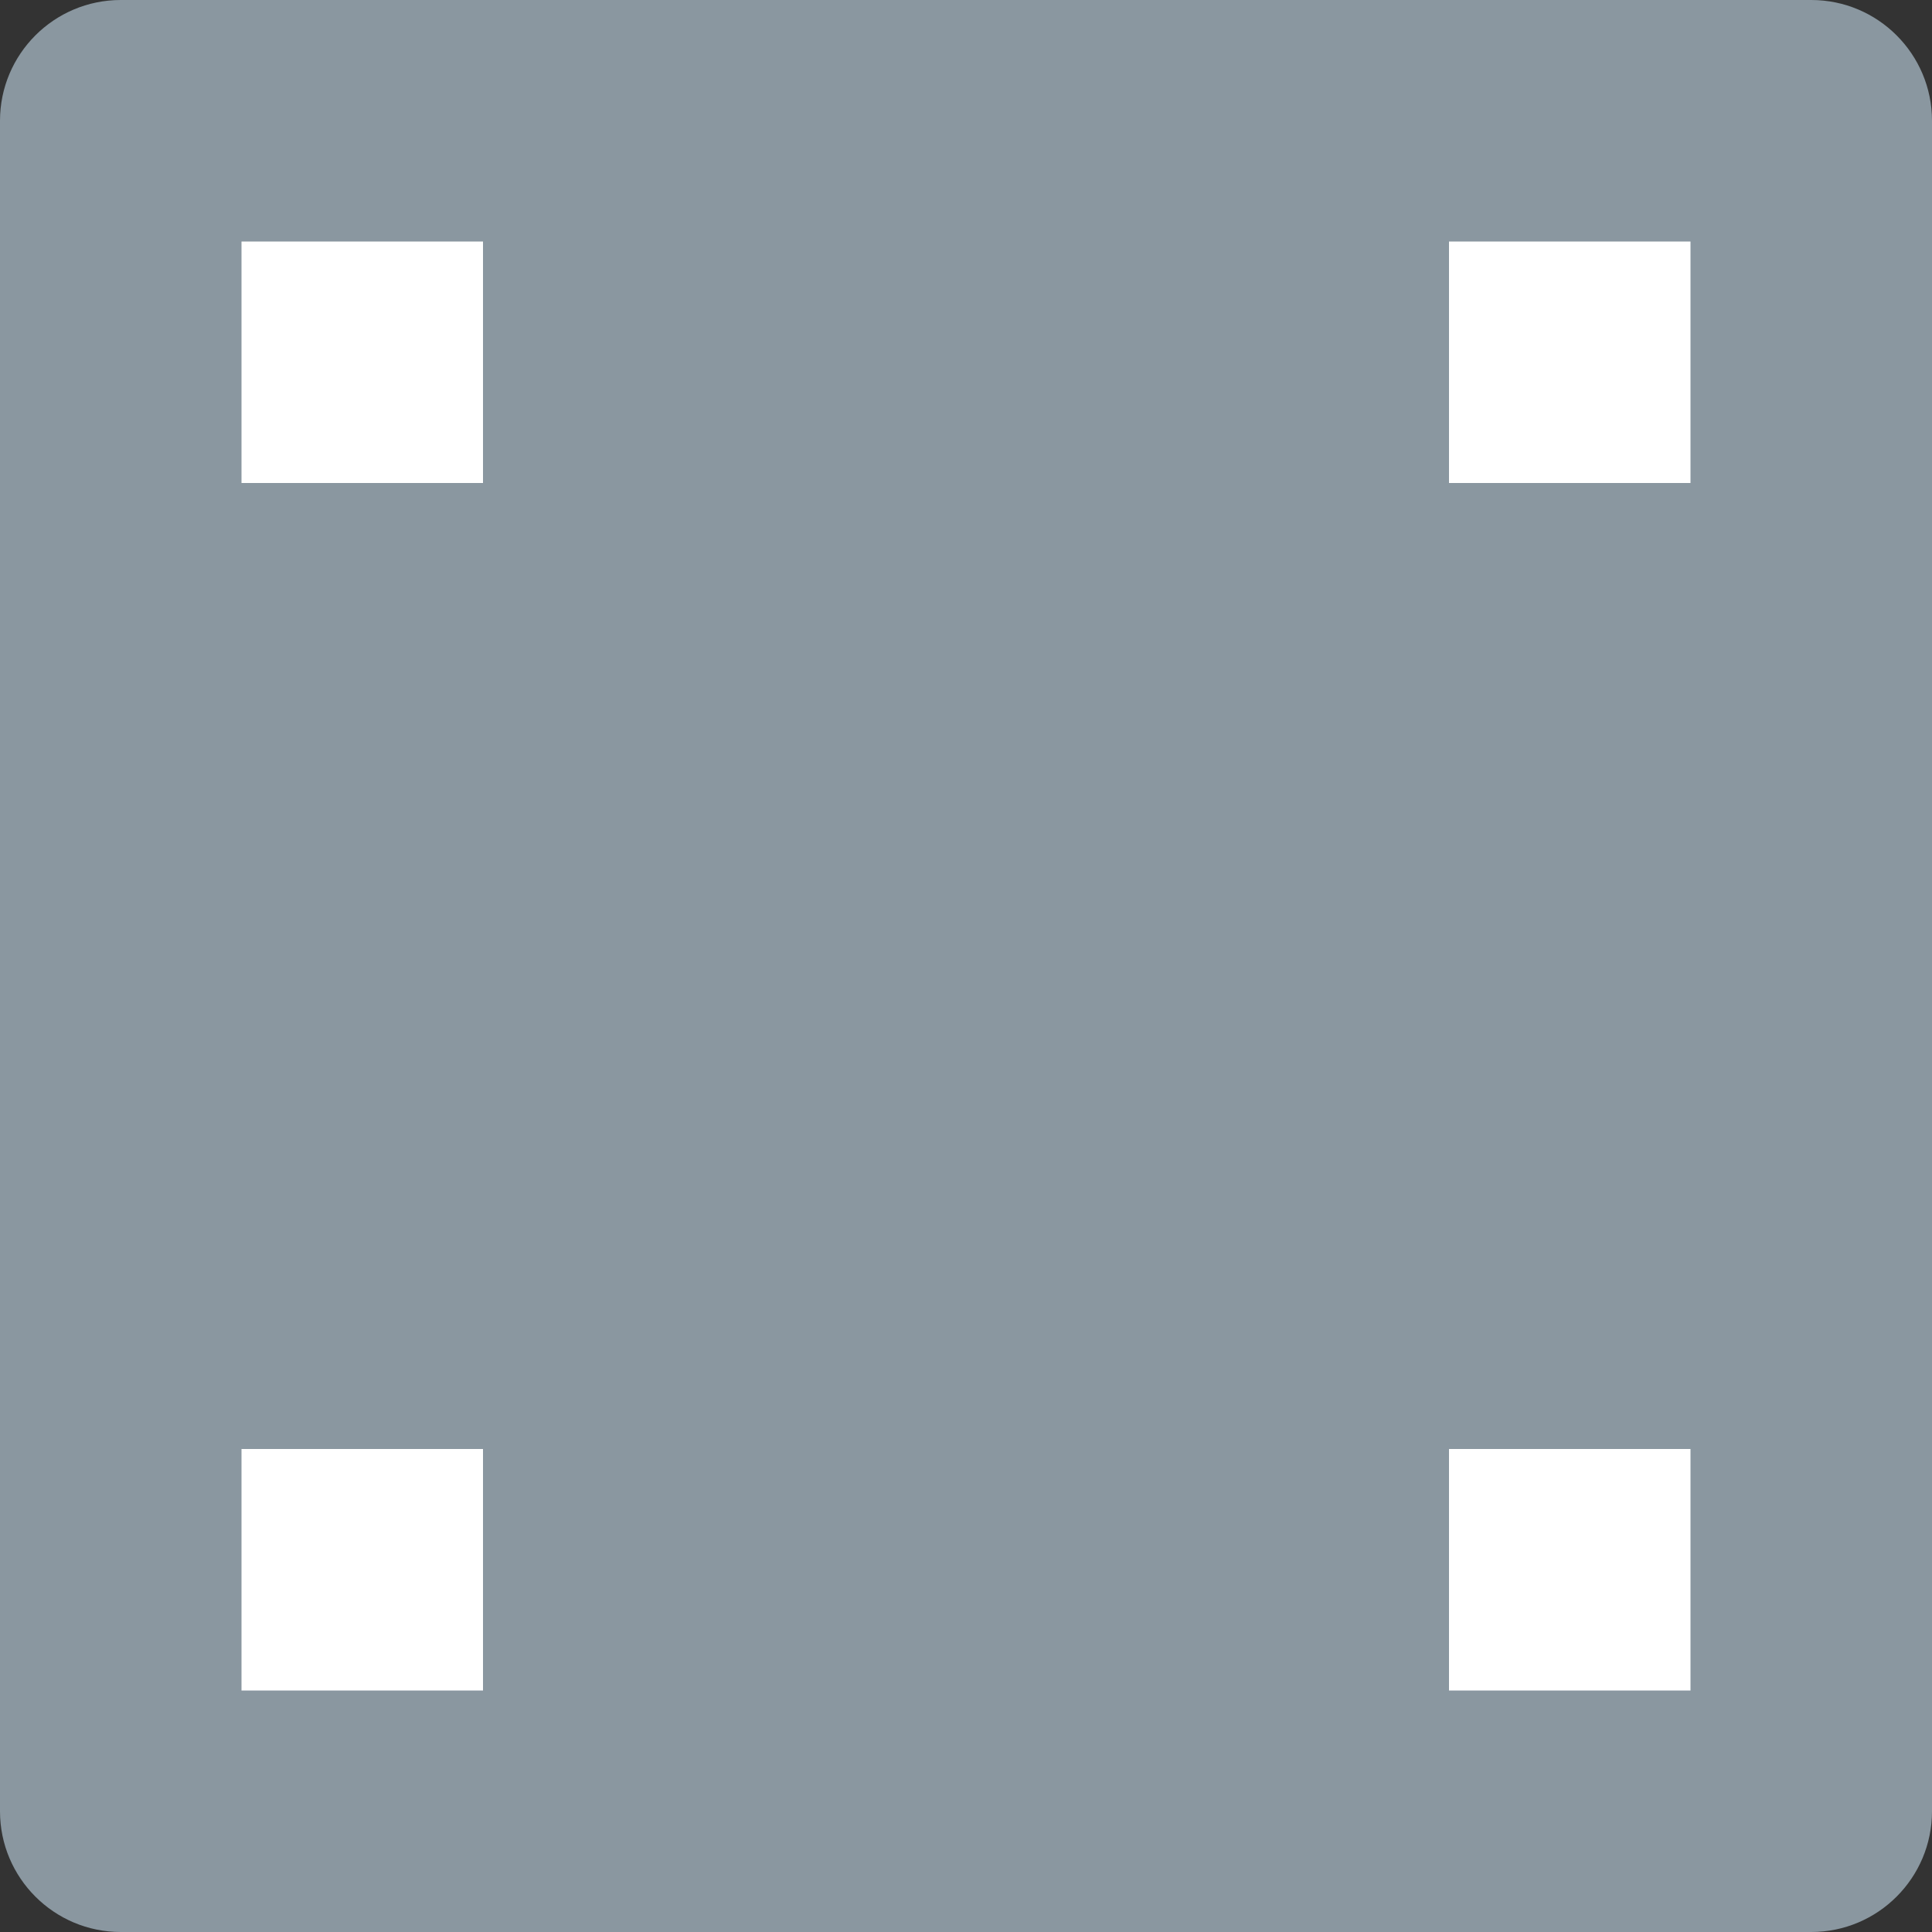 <?xml version="1.0" encoding="UTF-8"?>
<svg width="28px" height="28px" viewBox="0 0 28 28" version="1.1" xmlns="http://www.w3.org/2000/svg" xmlns:xlink="http://www.w3.org/1999/xlink">
    <rect x="0" y="0" width="28" height="28" fill="#333333" stroke="none"/>
    <title>平板</title>
    <g id="设计规范" stroke="none" stroke-width="1" fill="none" fill-rule="evenodd">
        <g id="图标备份" transform="translate(-159, -901)">
            <g id="平板" transform="translate(159, 901)">
                <rect id="矩形" fill="#FFFFFF" x="2" y="2" width="24" height="24"></rect>
                <path d="M26.25,0 L1.75,0 L1.75,0 C0.784,0 0,0.784 0,1.75 C0,1.75 0,1.75 0,1.75 L0,26.25 L0,26.25 C0,27.216 0.784,28 1.75,28 L26.25,28 L26.25,28 C27.216,28 28,27.216 28,26.25 L28,1.75 L28,1.75 C28,0.784 27.216,0 26.25,0 L26.25,0 Z M7,24.5 L3.5,24.5 L3.5,21 L7,21 L7,24.5 Z M7,7 L3.5,7 L3.5,3.5 L7,3.5 L7,7 Z M24.5,24.5 L21,24.5 L21,21 L24.5,21 L24.5,24.5 Z M24.5,7 L21,7 L21,3.5 L24.5,3.5 L24.5,7 Z" id="形状" fill="#8A97A0" fill-rule="nonzero"></path>
            </g>
        </g>
    </g>
</svg>